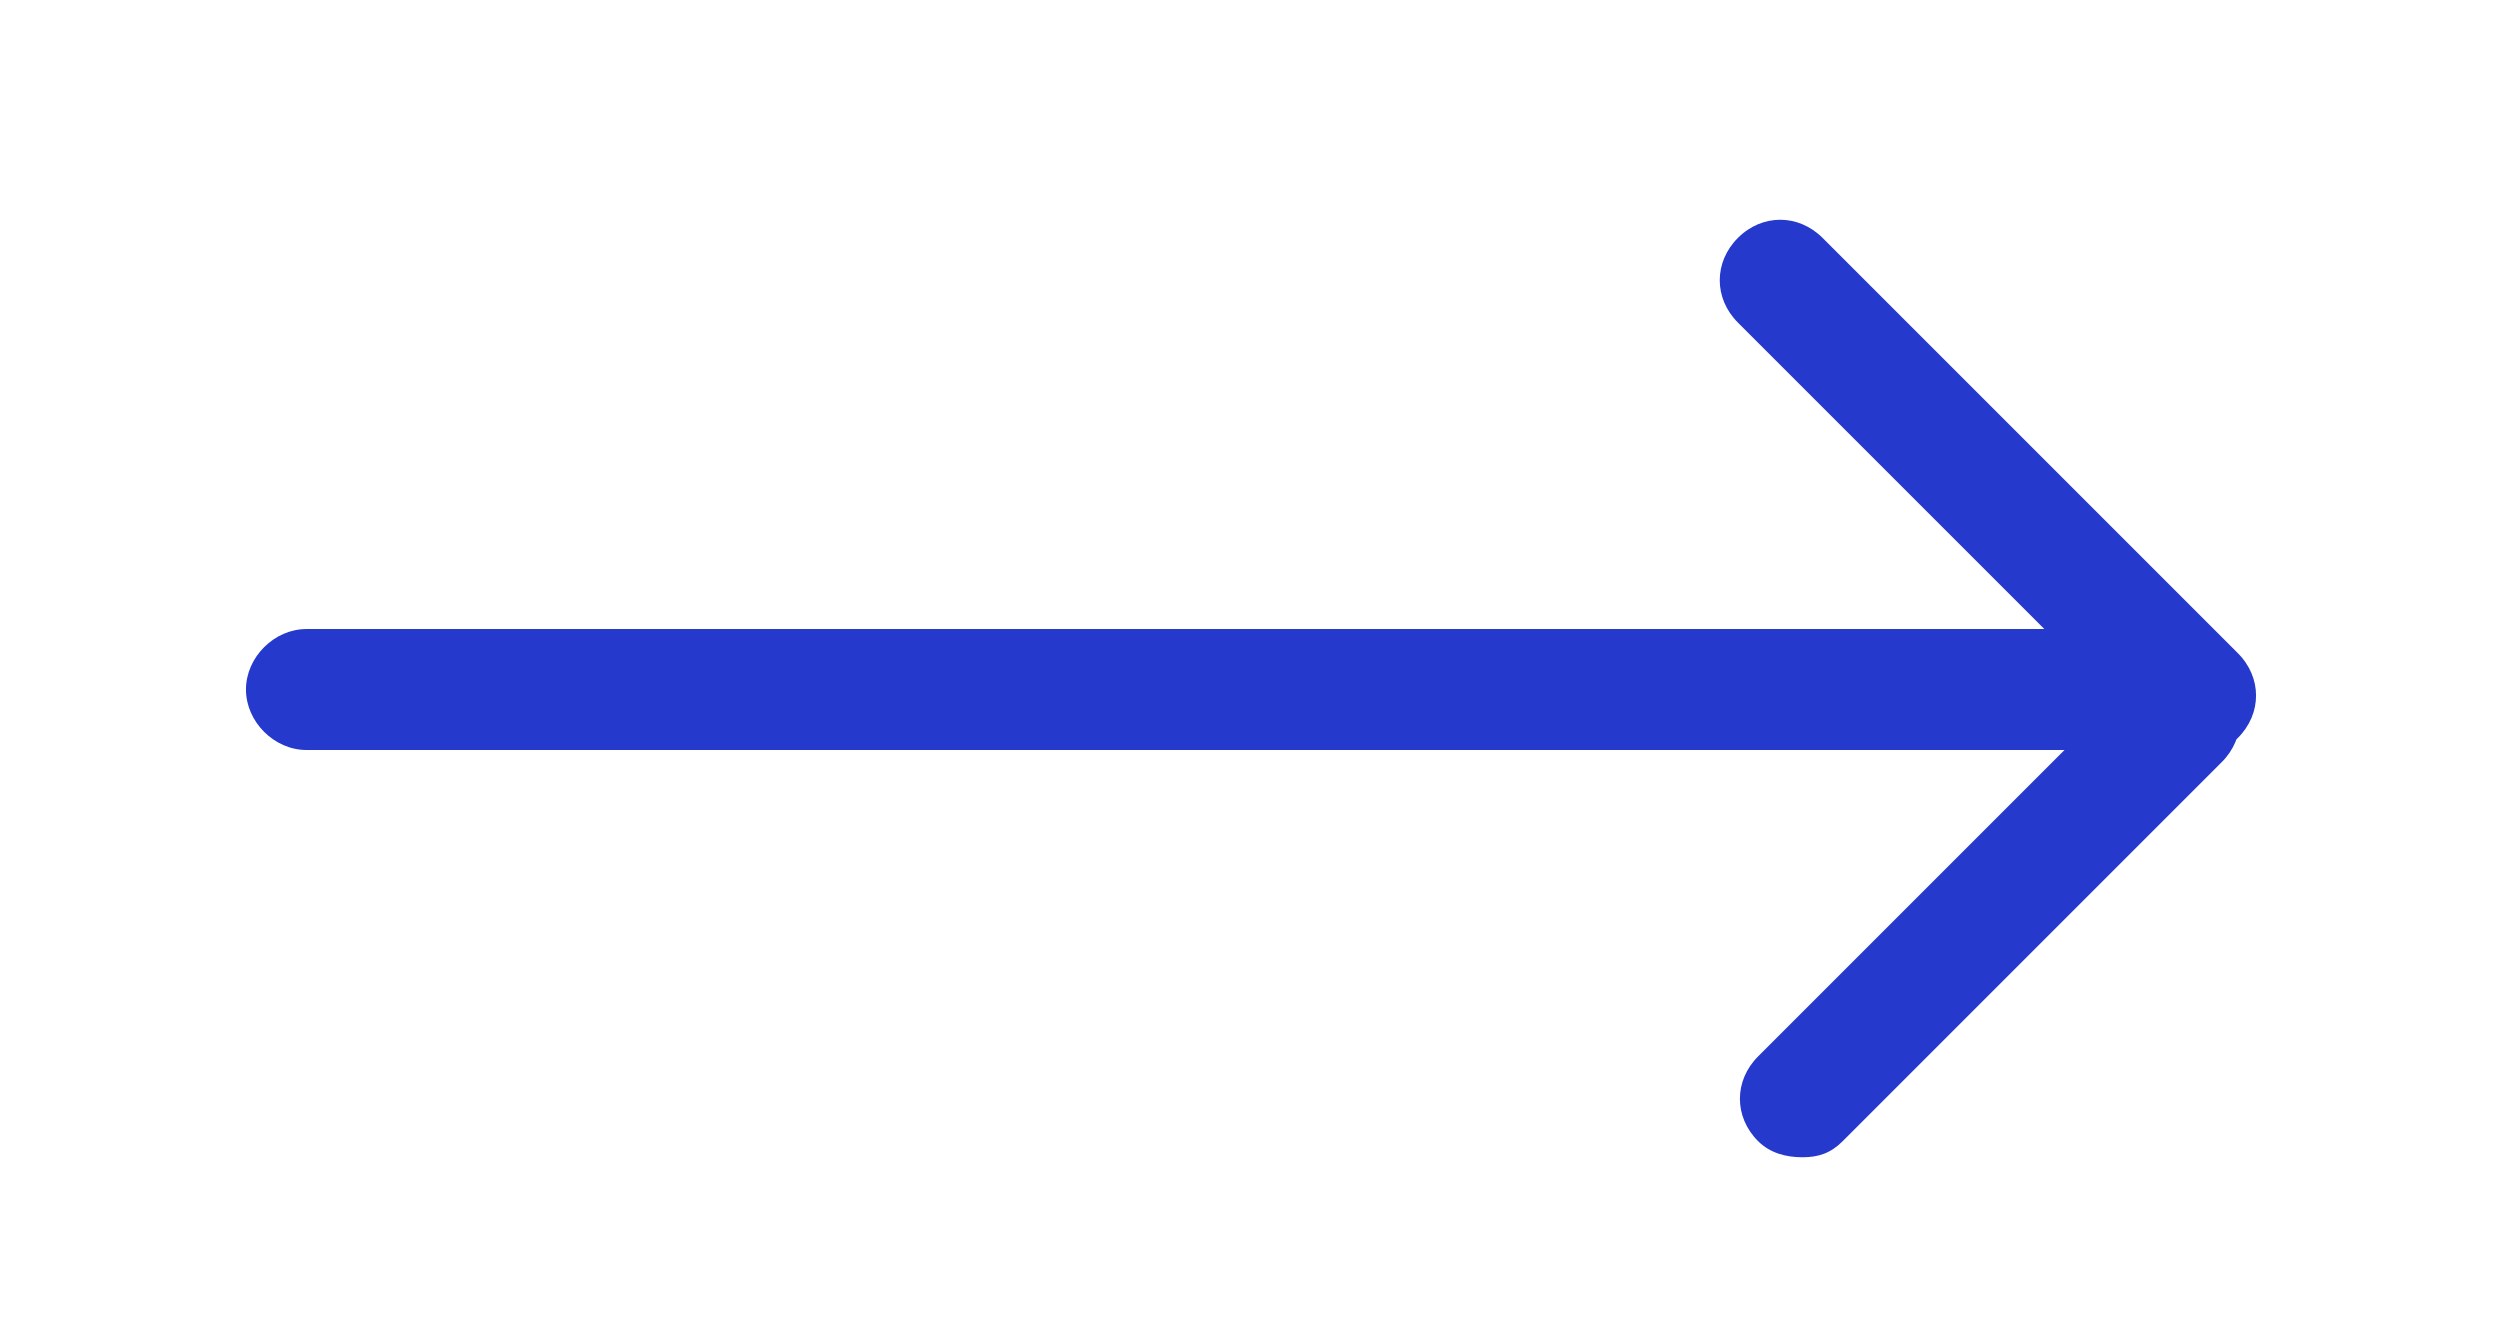 <?xml version="1.0" encoding="utf-8"?>
<!-- Generator: Adobe Illustrator 22.0.0, SVG Export Plug-In . SVG Version: 6.00 Build 0)  -->
<svg version="1.1" id="Layer_1" xmlns="http://www.w3.org/2000/svg" xmlns:xlink="http://www.w3.org/1999/xlink" x="0px" y="0px"
	 viewBox="0 0 62 32.7" style="enable-background:new 0 0 62 32.7;" xml:space="preserve">
<style type="text/css">
	.st0{fill:#2539CC;}
</style>
<g>
	<path class="st0" d="M54.1,18.6H7.6c-0.8,0-1.5-0.7-1.5-1.5s0.7-1.5,1.5-1.5h46.5c0.8,0,1.5,0.7,1.5,1.5S54.9,18.6,54.1,18.6z"/>
	<g>
		<path class="st0" d="M54.5,18.7c-0.4,0-0.8-0.1-1.1-0.4L43.1,8c-0.6-0.6-0.6-1.5,0-2.1s1.5-0.6,2.1,0l10.3,10.3
			c0.6,0.6,0.6,1.5,0,2.1C55.3,18.5,54.9,18.7,54.5,18.7z"/>
		<path class="st0" d="M44.7,28.7c-0.4,0-0.8-0.1-1.1-0.4c-0.6-0.6-0.6-1.5,0-2.1l9.4-9.4c0.6-0.6,1.5-0.6,2.1,0s0.6,1.5,0,2.1
			l-9.4,9.4C45.4,28.6,45.1,28.7,44.7,28.7z"/>
	</g>
</g>
</svg>
